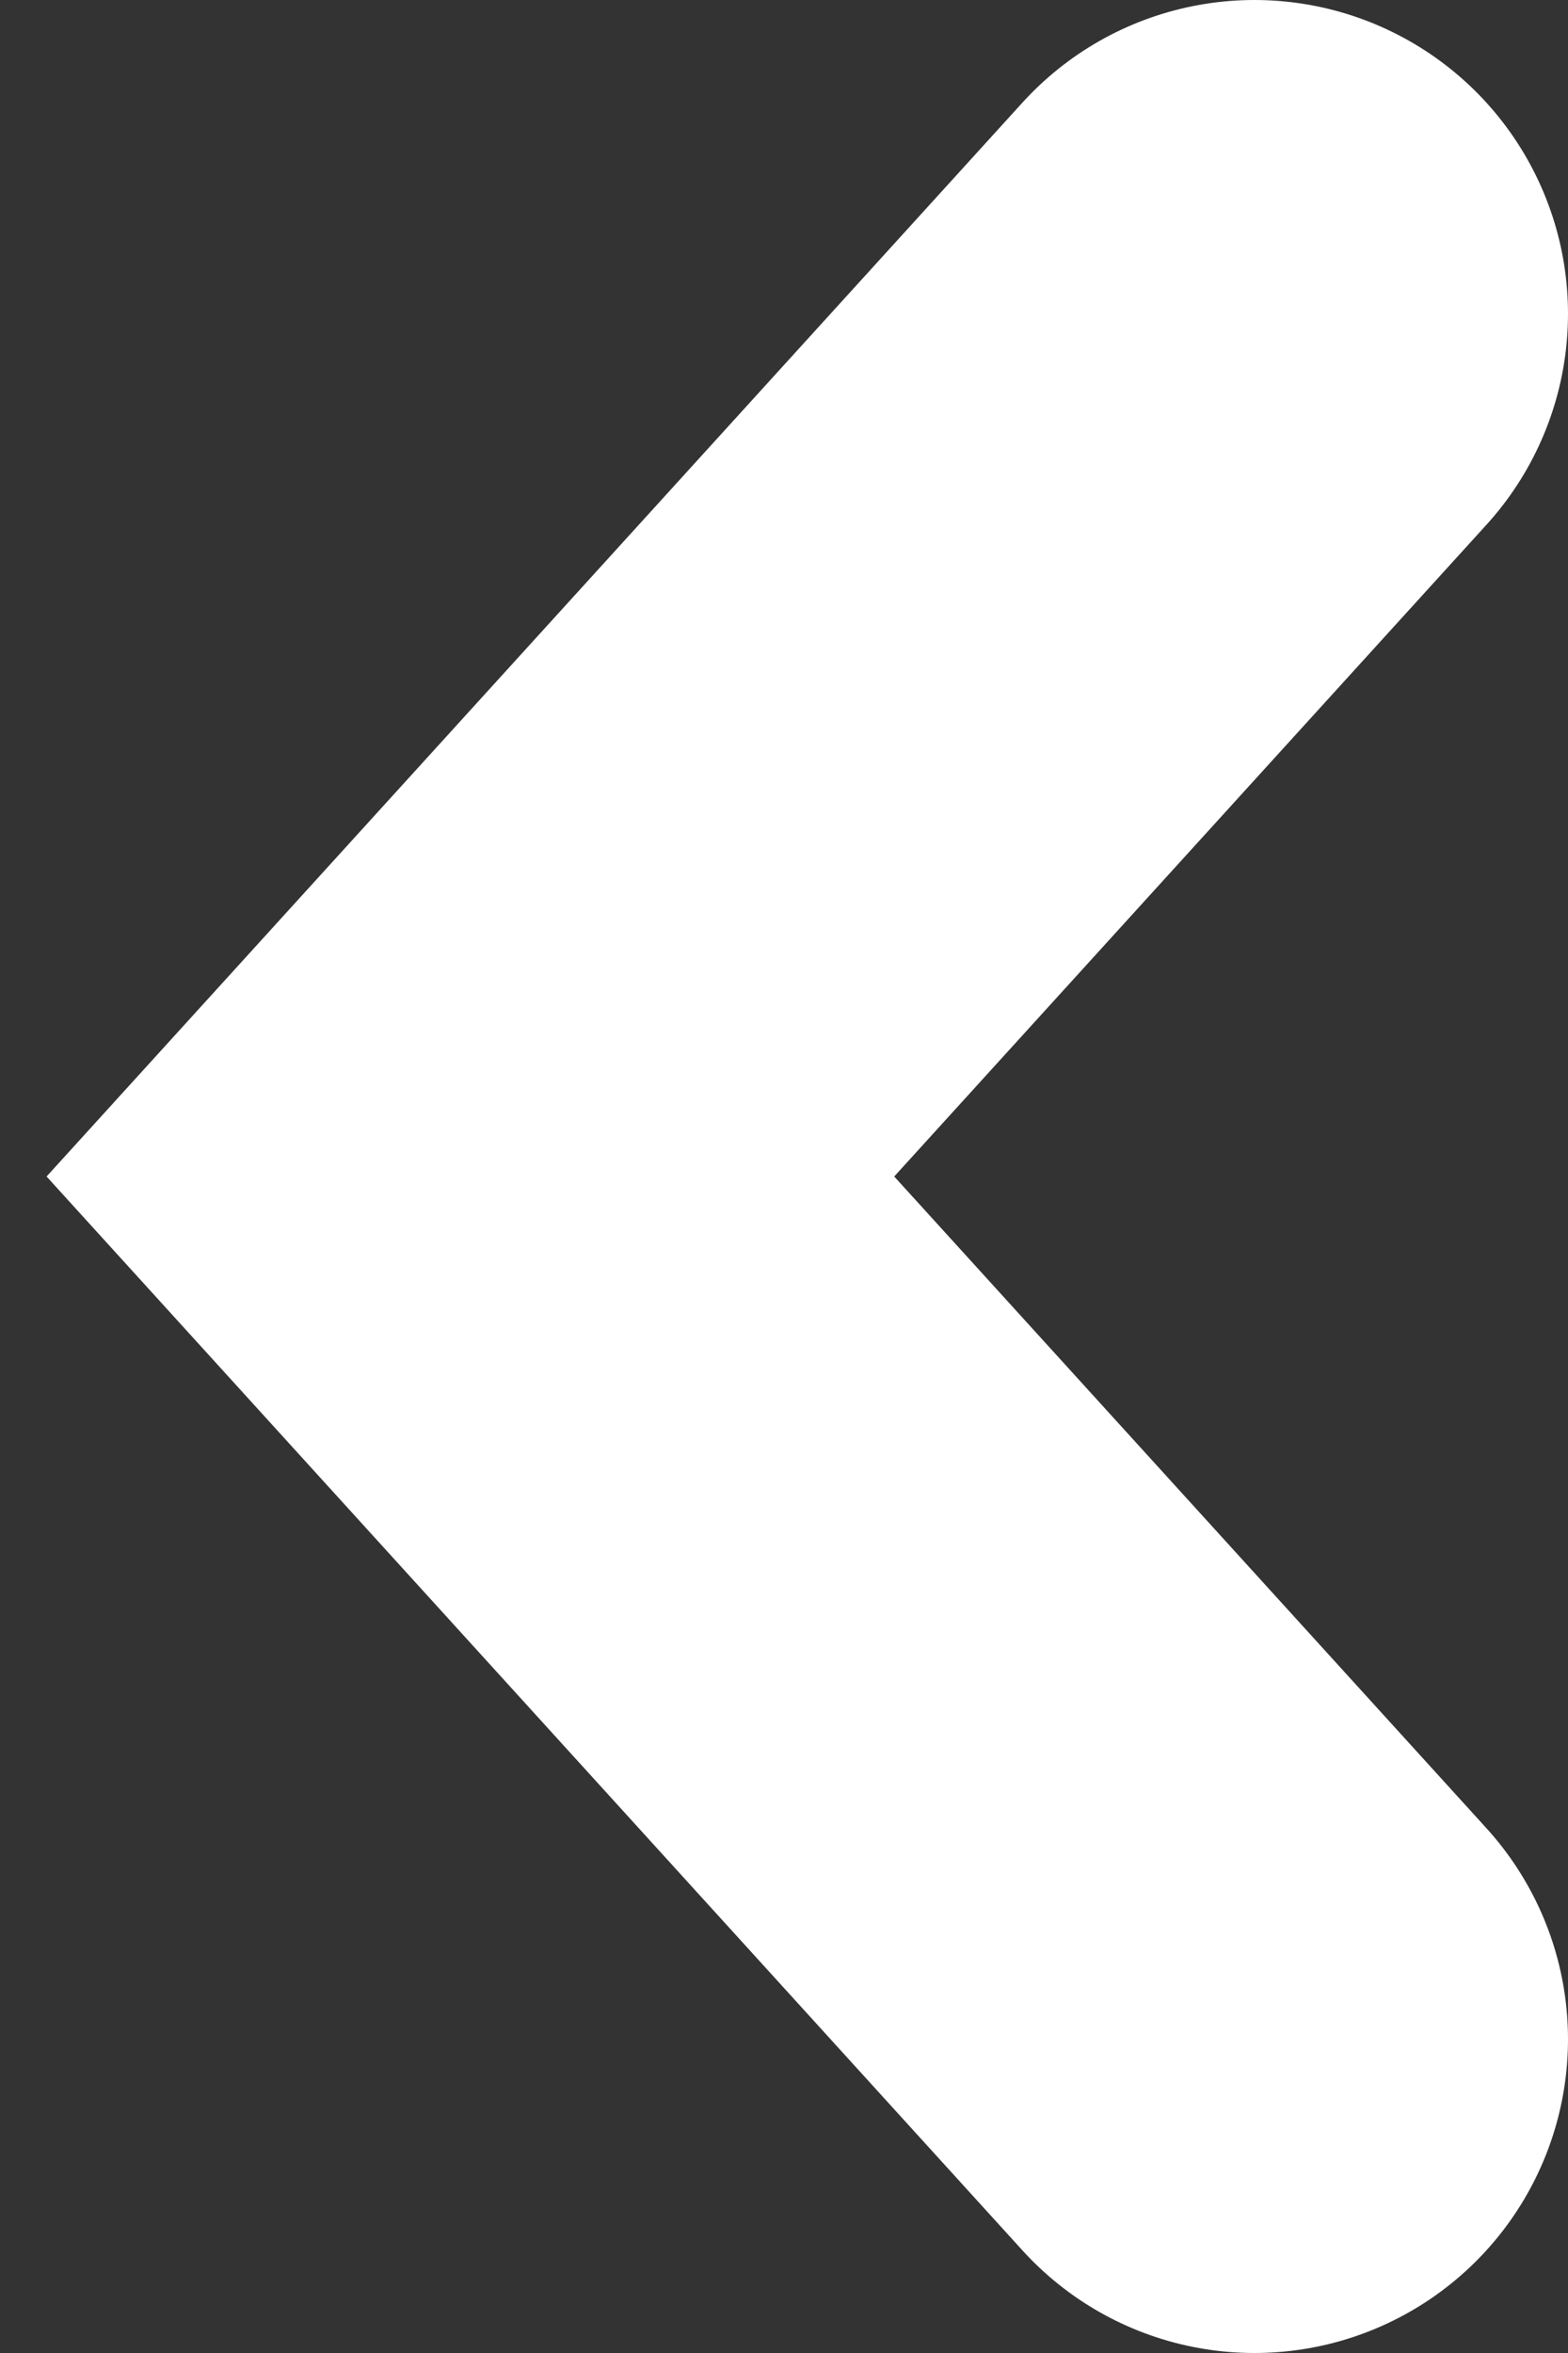<svg width="10" height="15" viewBox="0 0 10 15" fill="none" xmlns="http://www.w3.org/2000/svg">
<rect x="0" y="0" width="10" height="15" fill="#333333" stroke="none"/>
<path d="M8 2L3 7.5L8 13" stroke="white" stroke-width="4" stroke-linecap="round"/>
</svg>
